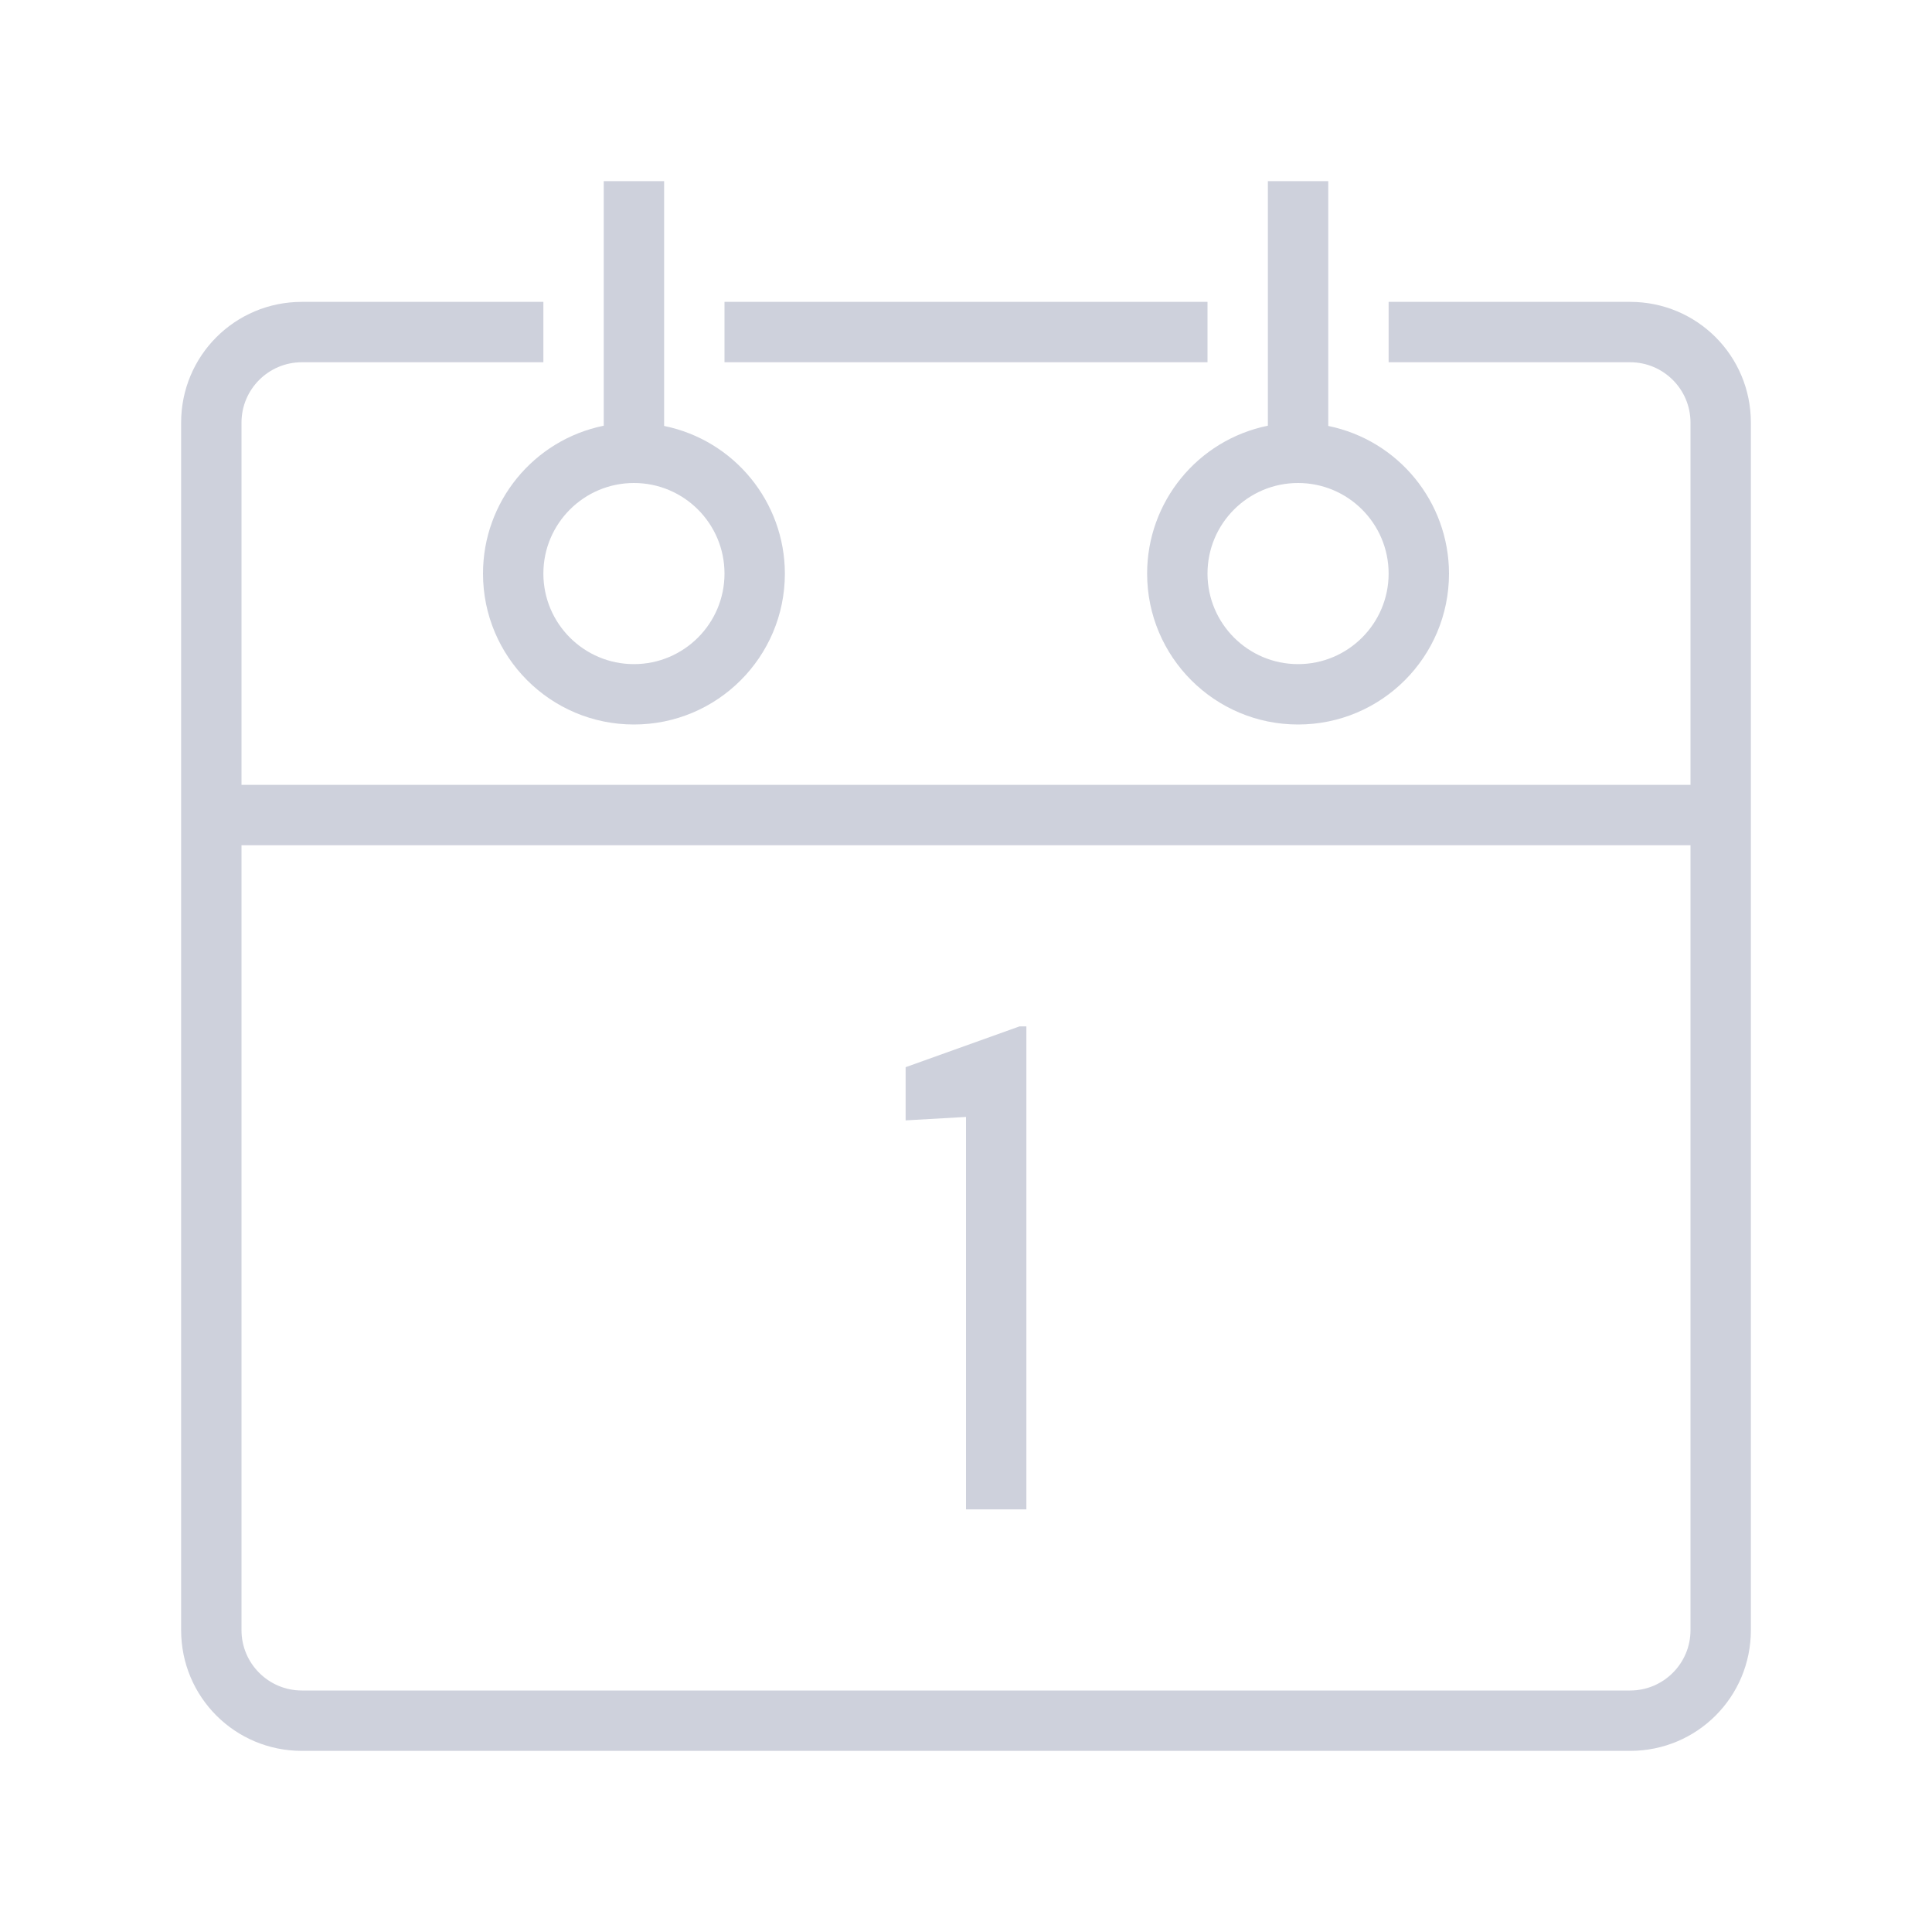 <?xml version="1.0" encoding="UTF-8" standalone="no"?>
<!-- Created with Inkscape (http://www.inkscape.org/) -->

<svg
   xmlns:dc="http://purl.org/dc/elements/1.1/"
   xmlns:cc="http://creativecommons.org/ns#"
   xmlns:rdf="http://www.w3.org/1999/02/22-rdf-syntax-ns#"
   xmlns:svg="http://www.w3.org/2000/svg"
   xmlns="http://www.w3.org/2000/svg"
   xmlns:sodipodi="http://sodipodi.sourceforge.net/DTD/sodipodi-0.dtd"
   xmlns:inkscape="http://www.inkscape.org/namespaces/inkscape"
   id="svg4153"
   version="1.1"
   inkscape:version="0.92.3 (2405546, 2018-03-11)"
   width="32"
   height="32"
   sodipodi:docname="korgac.svg"
   viewBox="0 0 32 32">
  <defs
     id="defs4157">
    <style
       type="text/css"
       id="current-color-scheme">
      .ColorScheme-Text {
        color:#31363b;
      }
      .ColorScheme-Background {
        color:#eff0f1;
      }
      .ColorScheme-Highlight {
        color:#3daee9;
      }
      .ColorScheme-ViewText {
        color:#31363b;
      }
      .ColorScheme-ViewBackground {
        color:#fcfcfc;
      }
      .ColorScheme-ViewHover {
        color:#93cee9;
      }
      .ColorScheme-ViewFocus{
        color:#3daee9;
      }
      .ColorScheme-ButtonText {
        color:#31363b;
      }
      .ColorScheme-ButtonBackground {
        color:#eff0f1;
      }
      .ColorScheme-ButtonHover {
        color:#93cee9;
      }
      .ColorScheme-ButtonFocus{
        color:#3daee9;
      }
      </style>
  </defs>
  <sodipodi:namedview
     pagecolor="#ffffff"
     bordercolor="#666666"
     borderopacity="1"
     objecttolerance="10"
     gridtolerance="10000"
     guidetolerance="10"
     inkscape:pageopacity="0"
     inkscape:pageshadow="2"
     inkscape:window-width="1920"
     inkscape:window-height="1009"
     id="namedview4155"
     inkscape:document-units="px"
     showgrid="true"
     inkscape:showpageshadow="false"
     borderlayer="true"
     inkscape:zoom="22.627417"
     inkscape:cx="11.892987"
     inkscape:cy="14.282558"
     inkscape:window-x="0"
     inkscape:window-y="0"
     inkscape:window-maximized="1"
     inkscape:current-layer="svg4153"
     fit-margin-top="0"
     fit-margin-left="0"
     fit-margin-right="0"
     fit-margin-bottom="0"
     inkscape:pagecheckerboard="false">
    <inkscape:grid
       type="xygrid"
       id="grid818" />
  </sodipodi:namedview>
  <inkscape:clipboard
     style="opacity:0.01;fill:#00000f;fill-opacity:0;stroke-width:1;stroke-linecap:butt;stroke-linejoin:miter;stroke-miterlimit:4;stroke-dasharray:none;stroke-dashoffset:0;stroke-opacity:1;stroke:none"
     min="0,0"
     max="22,22" />
  <g
     style="clip-rule:evenodd;fill-rule:evenodd;stroke-linejoin:round;stroke-miterlimit:1.414"
     id="22-22-korgac"
     transform="translate(-22,10)">
    <path
       inkscape:connector-curvature="0"
       id="path2"
       style="fill:#ced1dc"
       d="M 19,8 V 6 C 19,5.448 18.552,5 18,5 H 16 V 4 h 2 c 1.104,0 2,0.896 2,2 v 12 c 0,1.104 -0.896,2 -2,2 H 4 C 2.896,20 2,19.104 2,18 V 6 C 2,4.896 2.896,4 4,4 H 6 V 5 H 4 C 3.448,5 3,5.448 3,6 v 2 z m 0,1 H 3 v 9 c 0,0.552 0.448,1 1,1 h 14 c 0.552,0 1,-0.448 1,-1 z m -7,8 h -1 v -4.5 l -1,0.056 v -0.88 L 11.886,11 H 12 Z M 8,2 V 7 H 7 V 2 Z m 7,0 V 7 H 14 V 2 Z M 13,5 H 9 V 4 h 4 z" />
    <rect
       y="0"
       x="0"
       height="22"
       width="22"
       id="rect817"
       style="fill:#ffffff;fill-opacity:0;stroke-width:1.077" />
  </g>
  <g
     id="korgac">
    <path
       inkscape:connector-curvature="0"
       id="path844"
       d="M 10,3 V 7.051 C 8.836,7.288 8,8.312 8,9.5 8,10.881 9.119,12 10.5,12 11.881,12 13,10.881 13,9.5 12.998,8.314 12.162,7.292 11,7.055 V 3 Z M 21,3 V 7.051 C 19.836,7.288 19,8.312 19,9.5 19,10.881 20.119,12 21.5,12 22.881,12 24,10.881 24,9.5 23.998,8.314 23.162,7.292 22,7.055 V 3 Z M 5,5 C 3.892,5 3,5.892 3,7 v 6 1 13 c 0,1.108 0.892,2 2,2 h 22 c 1.108,0 2,-0.892 2,-2 V 14 13 7 C 29,5.892 28.108,5 27,5 h -4 v 1 h 4 c 0.277,0 0.526,0.112 0.707,0.293 C 27.888,6.474 28,6.723 28,7 v 6 H 4 V 7 C 4,6.723 4.112,6.474 4.293,6.293 4.474,6.112 4.723,6 5,6 H 9 V 5 Z m 7,0 v 1 h 8 V 5 Z M 10.5,8 C 11.328,8 12,8.672 12,9.5 12,10.328 11.328,11 10.5,11 9.672,11 9,10.328 9,9.5 9,8.672 9.672,8 10.5,8 Z m 11,0 C 22.328,8 23,8.672 23,9.5 23,10.328 22.328,11 21.5,11 20.672,11 20,10.328 20,9.5 20,8.672 20.672,8 21.5,8 Z M 4,14 h 24 v 13 c 0,0.277 -0.112,0.526 -0.293,0.707 C 27.526,27.888 27.277,28 27,28 H 5 C 4.723,28 4.474,27.888 4.293,27.707 4.112,27.526 4,27.277 4,27 Z M 16.887,17 15,17.676 v 0.881 L 16,18.5 V 25 h 1 v -8 z"
       style="fill:#ced1dc;fill-opacity:1;stroke-linecap:butt;stroke-linejoin:miter;paint-order:markers stroke fill"
       sodipodi:nodetypes="cccscccccccsccccssccssssccssccsssccscsccscccccssssssssssccssssssccccccccc" />
    <rect
       y="0"
       x="0"
       height="32"
       width="32"
       id="rect897"
       style="fill:#ffff00;fill-opacity:0;stroke-linecap:butt;stroke-linejoin:miter;paint-order:markers stroke fill" />
  </g>
</svg>
